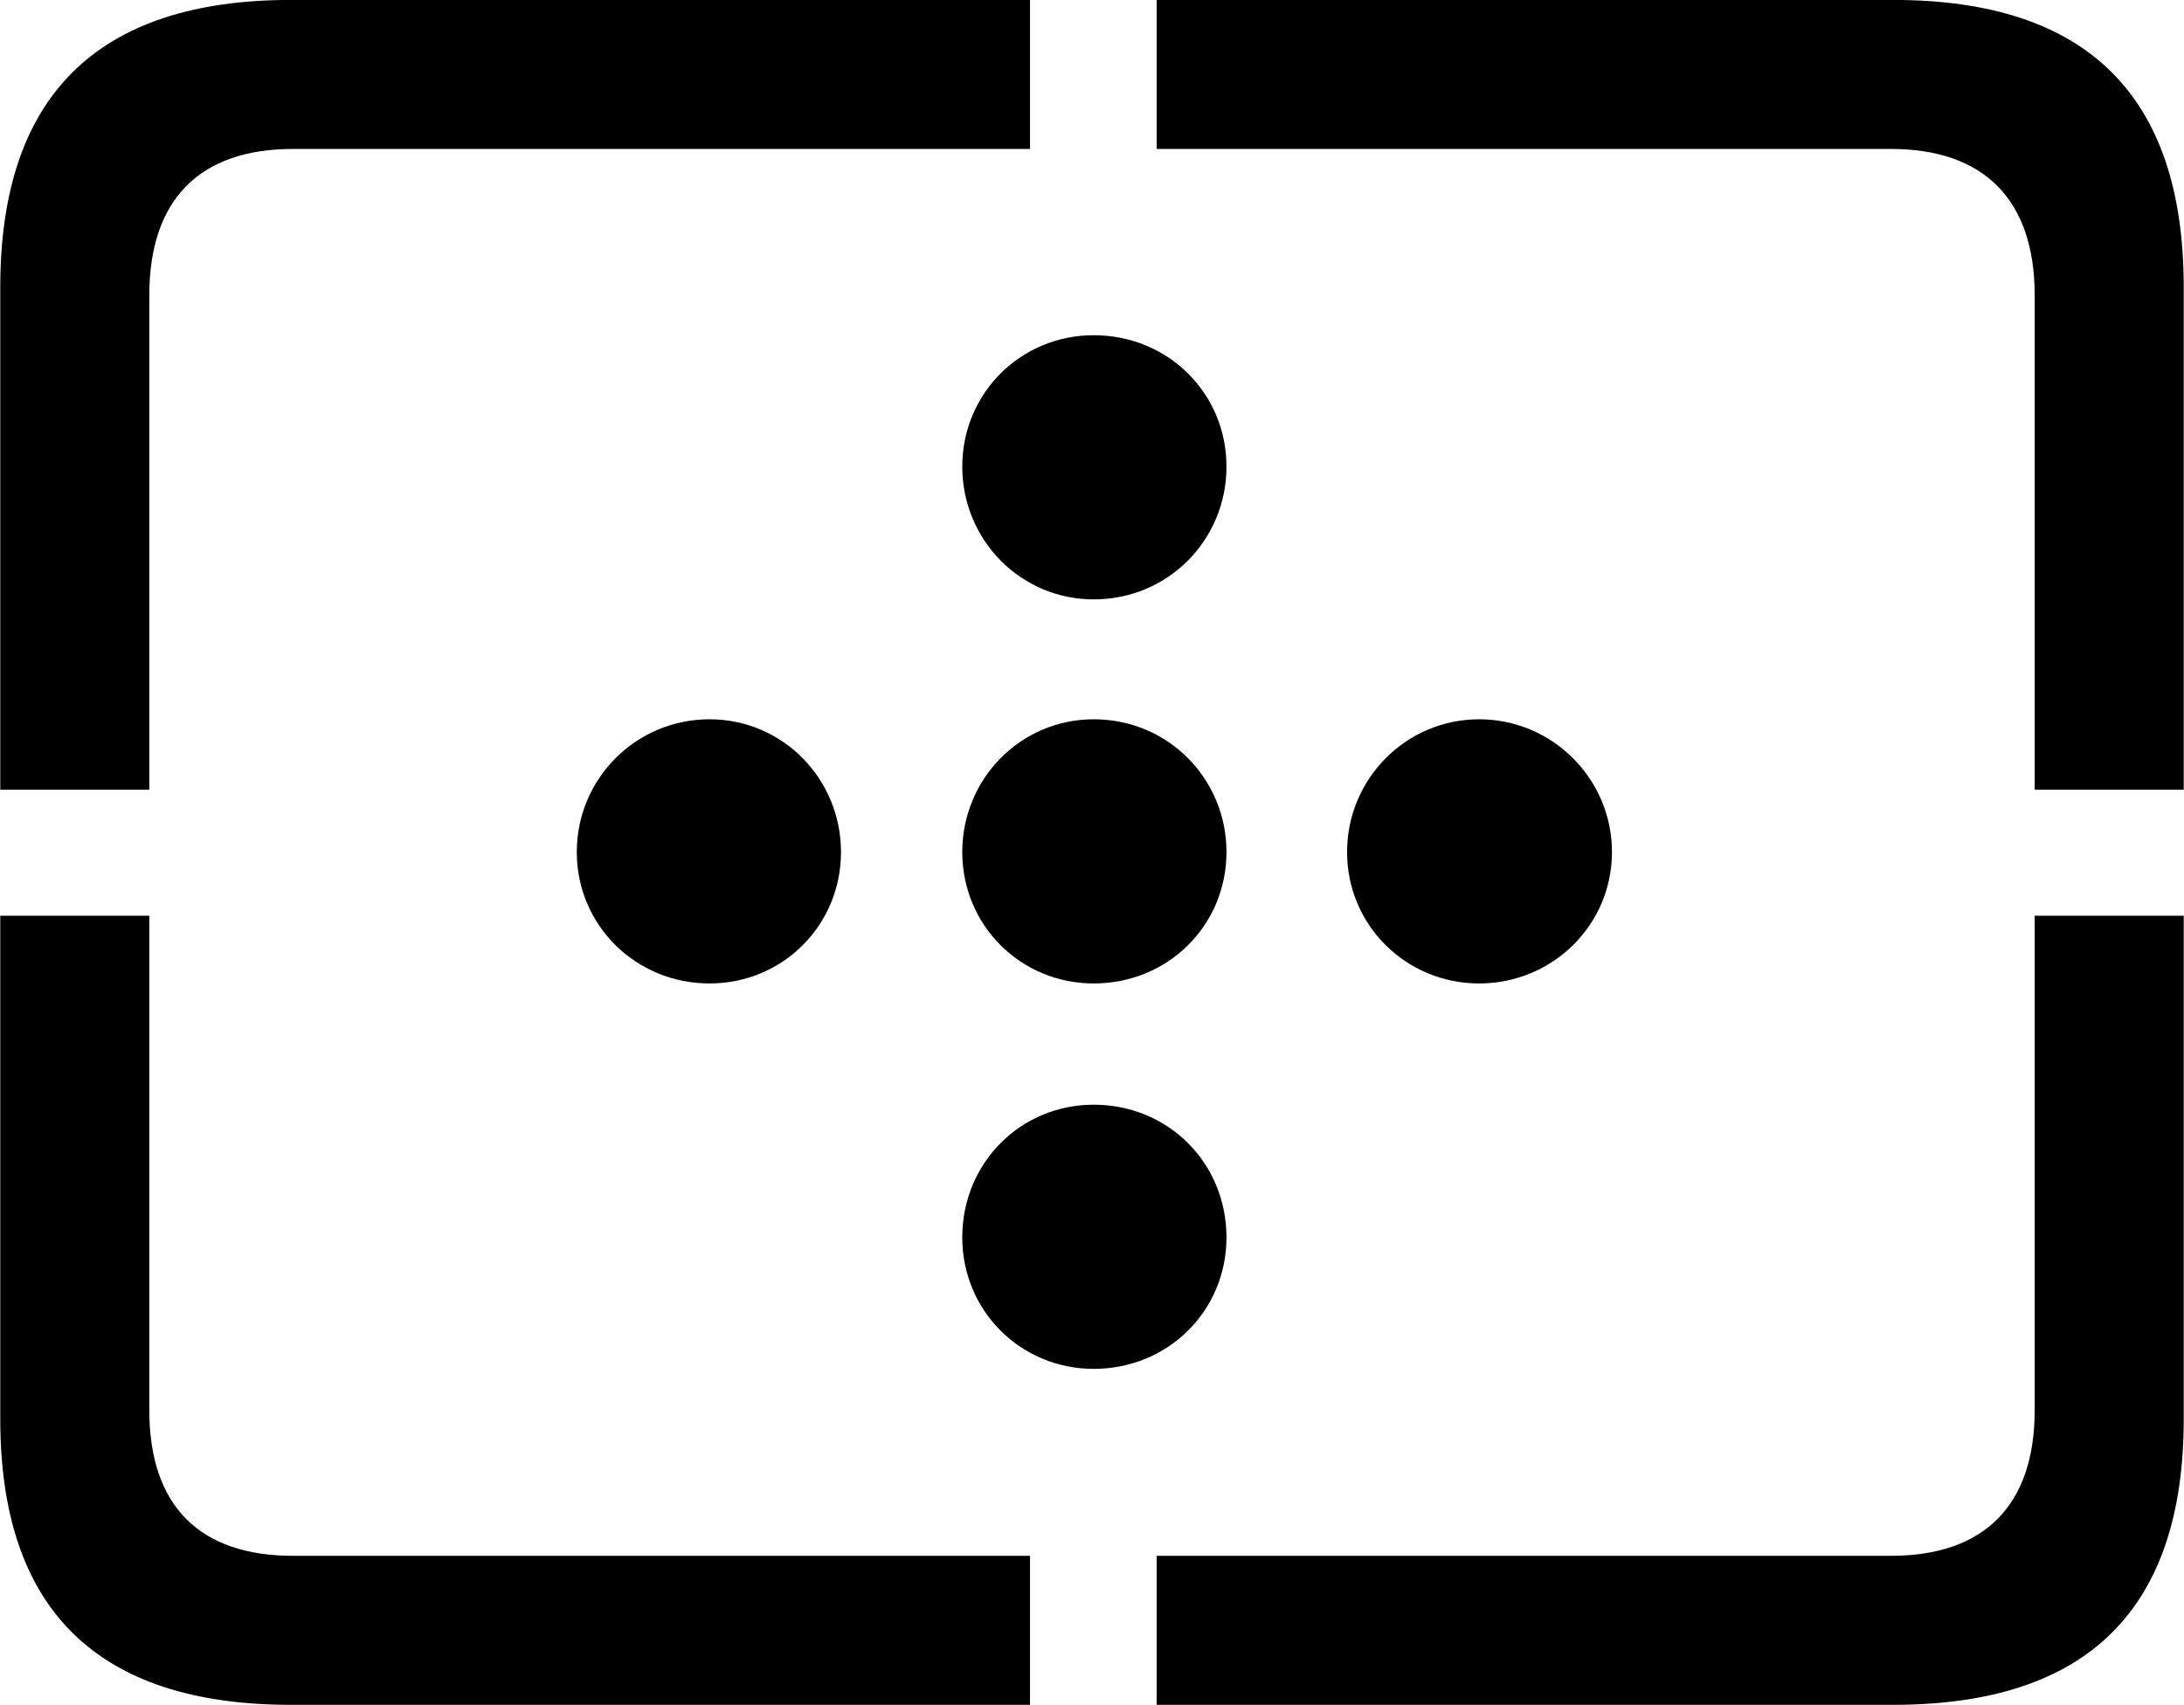 
<svg
    viewBox="0 0 32.238 25.17"
    xmlns="http://www.w3.org/2000/svg"
>
    <path
        fill="inherit"
        d="M30.034 11.659H32.234V4.239C32.234 1.419 30.814 -0.001 27.944 -0.001H17.074V2.199H27.914C29.274 2.199 30.034 2.939 30.034 4.359ZM0.004 11.659H2.204V4.359C2.204 2.939 2.954 2.199 4.324 2.199H15.204V-0.001H4.294C1.434 -0.001 0.004 1.419 0.004 4.239ZM16.144 8.849C17.244 8.849 18.104 7.969 18.104 6.889C18.104 5.809 17.244 4.949 16.144 4.949C15.064 4.949 14.204 5.809 14.204 6.889C14.204 7.969 15.064 8.849 16.144 8.849ZM10.474 14.519C11.554 14.519 12.414 13.659 12.414 12.579C12.414 11.499 11.554 10.619 10.474 10.619C9.384 10.619 8.514 11.499 8.514 12.579C8.514 13.659 9.384 14.519 10.474 14.519ZM16.144 14.519C17.244 14.519 18.104 13.659 18.104 12.579C18.104 11.499 17.244 10.619 16.144 10.619C15.064 10.619 14.204 11.499 14.204 12.579C14.204 13.659 15.064 14.519 16.144 14.519ZM21.834 14.519C22.914 14.519 23.794 13.659 23.794 12.579C23.794 11.499 22.914 10.619 21.834 10.619C20.754 10.619 19.884 11.499 19.884 12.579C19.884 13.659 20.754 14.519 21.834 14.519ZM4.294 25.169H15.204V22.969H4.324C2.954 22.969 2.204 22.239 2.204 20.819V13.519H0.004V20.949C0.004 23.759 1.434 25.169 4.294 25.169ZM17.074 25.169H27.944C30.814 25.169 32.234 23.759 32.234 20.949V13.519H30.034V20.819C30.034 22.239 29.274 22.969 27.914 22.969H17.074ZM16.144 20.209C17.244 20.209 18.104 19.349 18.104 18.269C18.104 17.169 17.244 16.309 16.144 16.309C15.064 16.309 14.204 17.169 14.204 18.269C14.204 19.349 15.064 20.209 16.144 20.209Z"
        fillRule="evenodd"
        clipRule="evenodd"
    />
</svg>
        